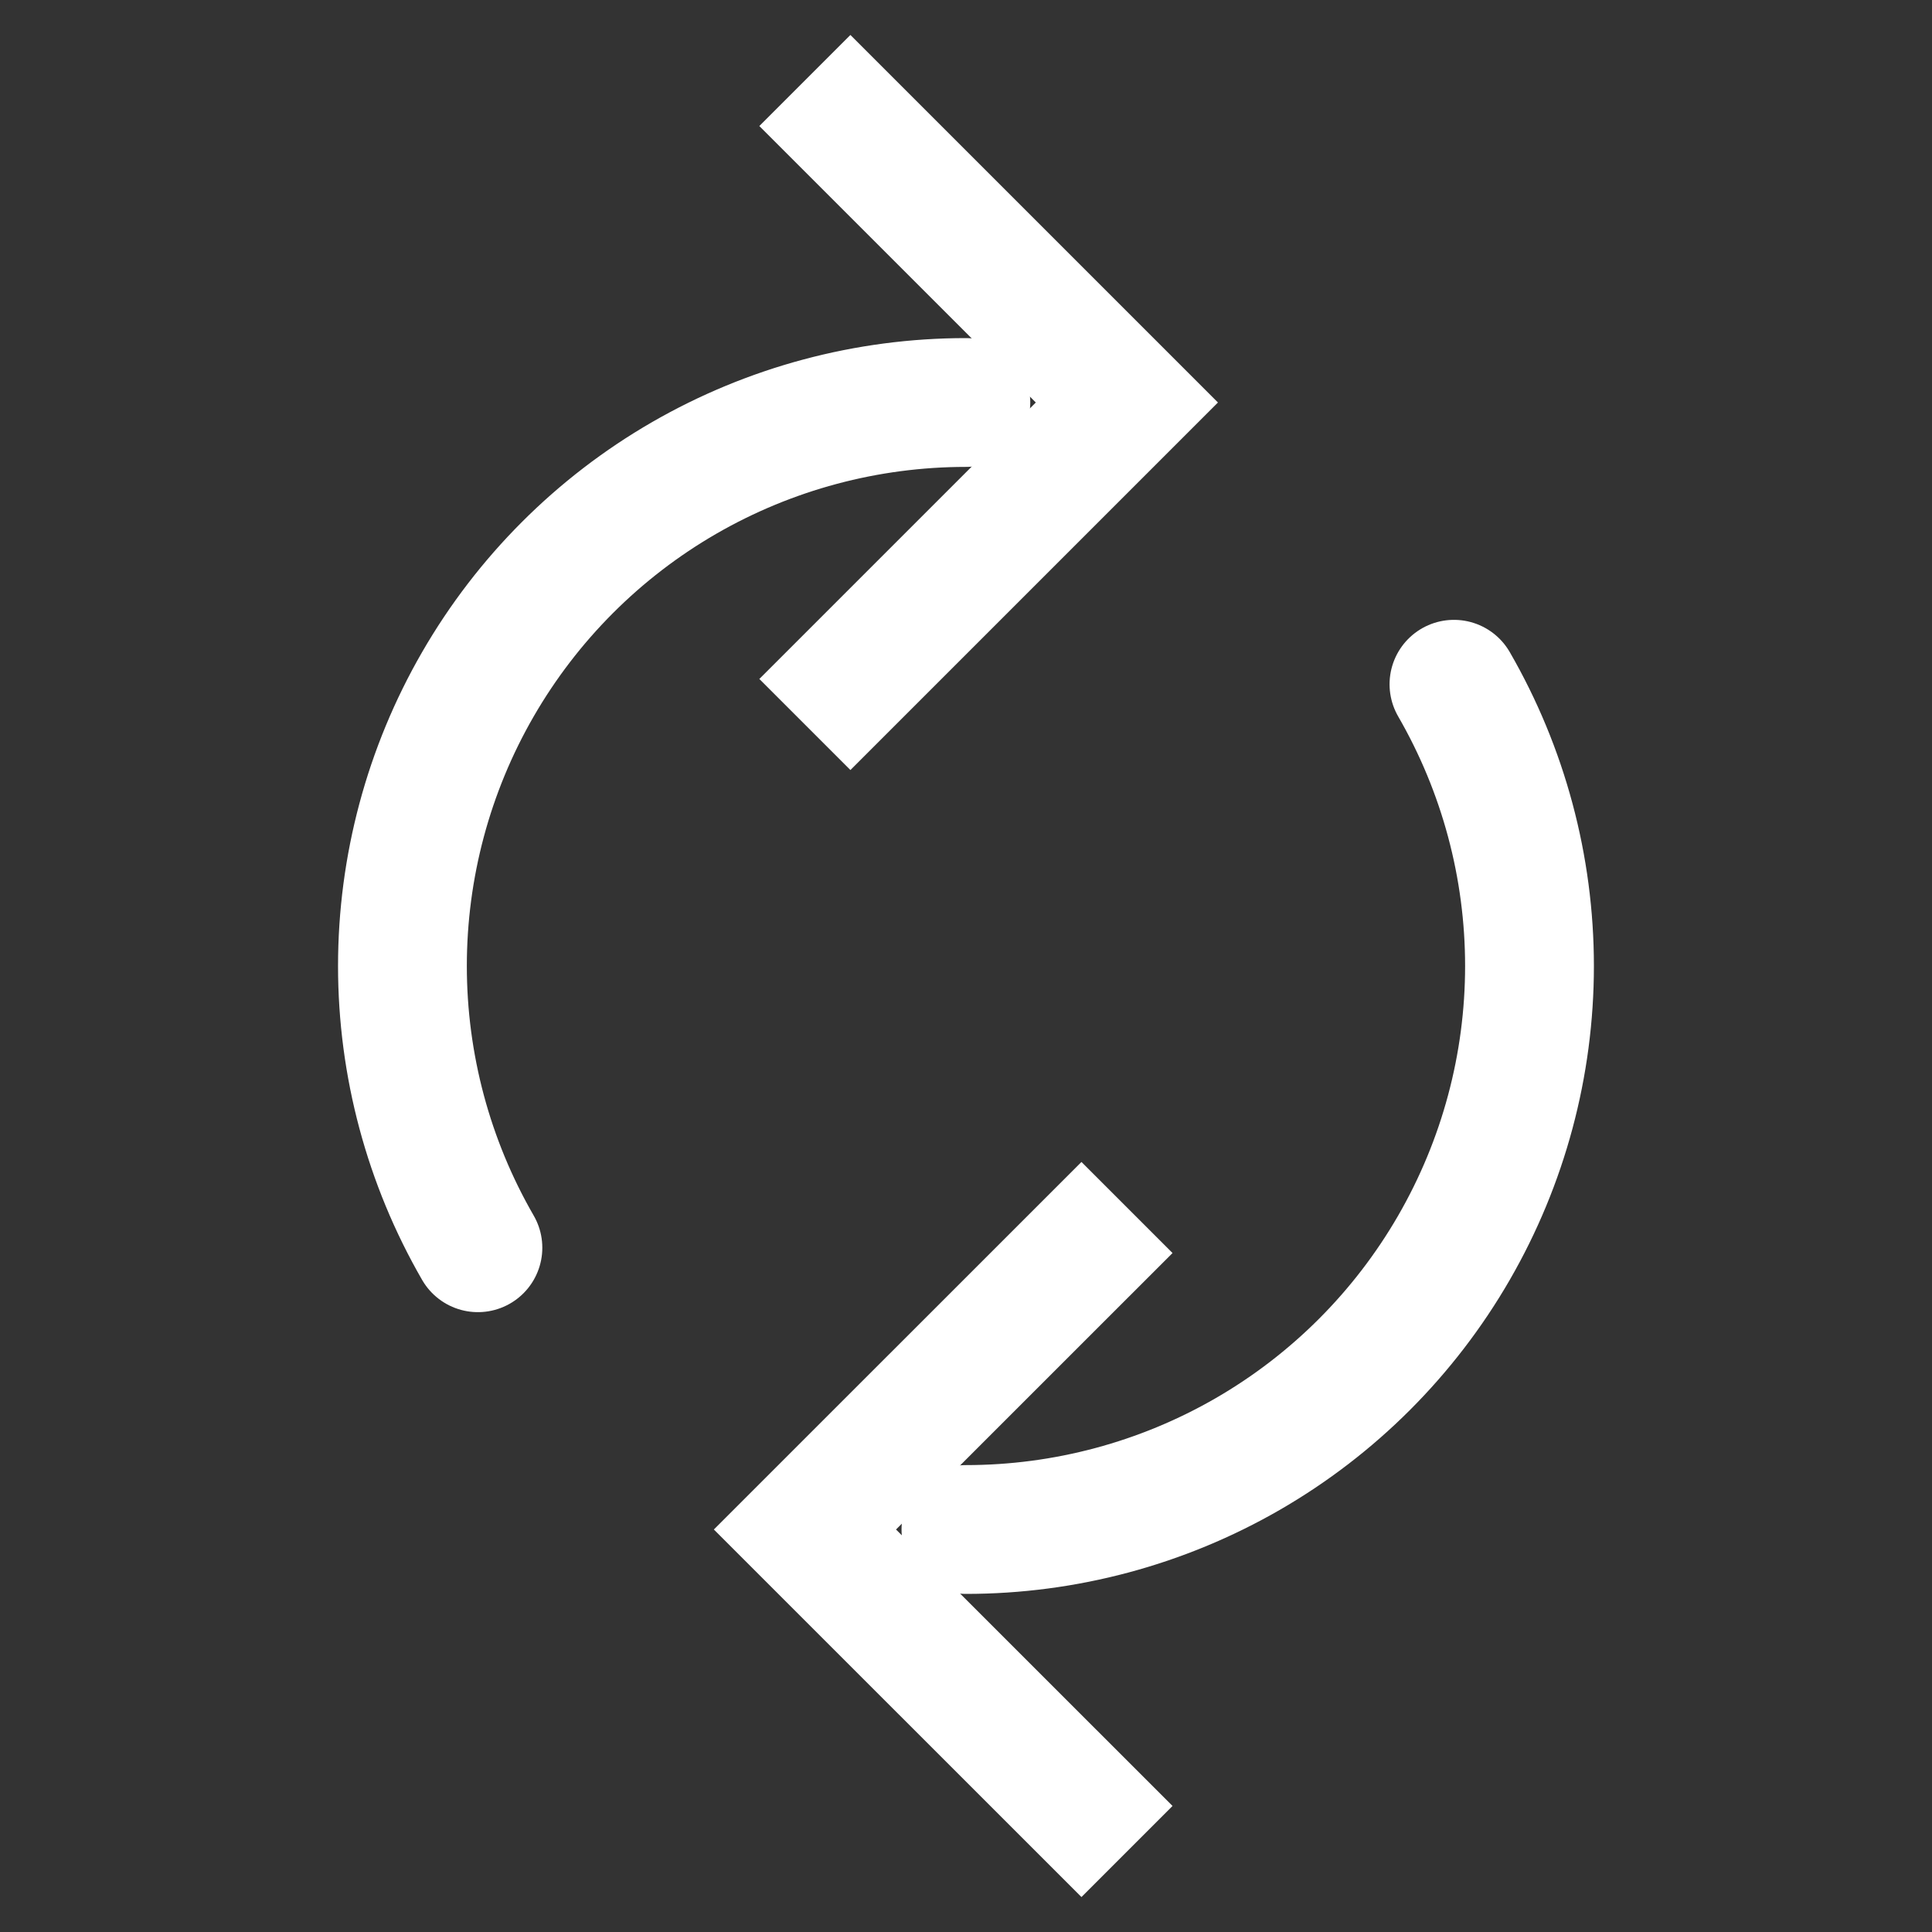 <svg width="30" height="30" viewBox="0 0 30 30" fill="none" xmlns="http://www.w3.org/2000/svg">
<rect x="0" y="0" width="30" height="30" fill="#333333" stroke="none"/>
<path d="M17.5 18.75L12.499 23.75L17.5 28.75" stroke="white" stroke-width="2"/>
<path d="M22.577 10.625C23.345 11.955 23.75 13.464 23.75 15C23.75 16.536 23.345 18.045 22.577 19.375C21.809 20.705 20.705 21.81 19.375 22.578C18.044 23.346 16.535 23.75 14.999 23.75" stroke="white" stroke-width="2" stroke-linecap="round"/>
<path d="M12.498 11.25L17.498 6.25L12.498 1.25" stroke="white" stroke-width="2"/>
<path d="M7.421 19.375C6.653 18.045 6.249 16.536 6.249 15C6.249 13.464 6.653 11.955 7.421 10.625C8.189 9.295 9.293 8.19 10.623 7.422C11.954 6.654 13.463 6.25 14.998 6.25" stroke="white" stroke-width="2" stroke-linecap="round"/>
</svg>
